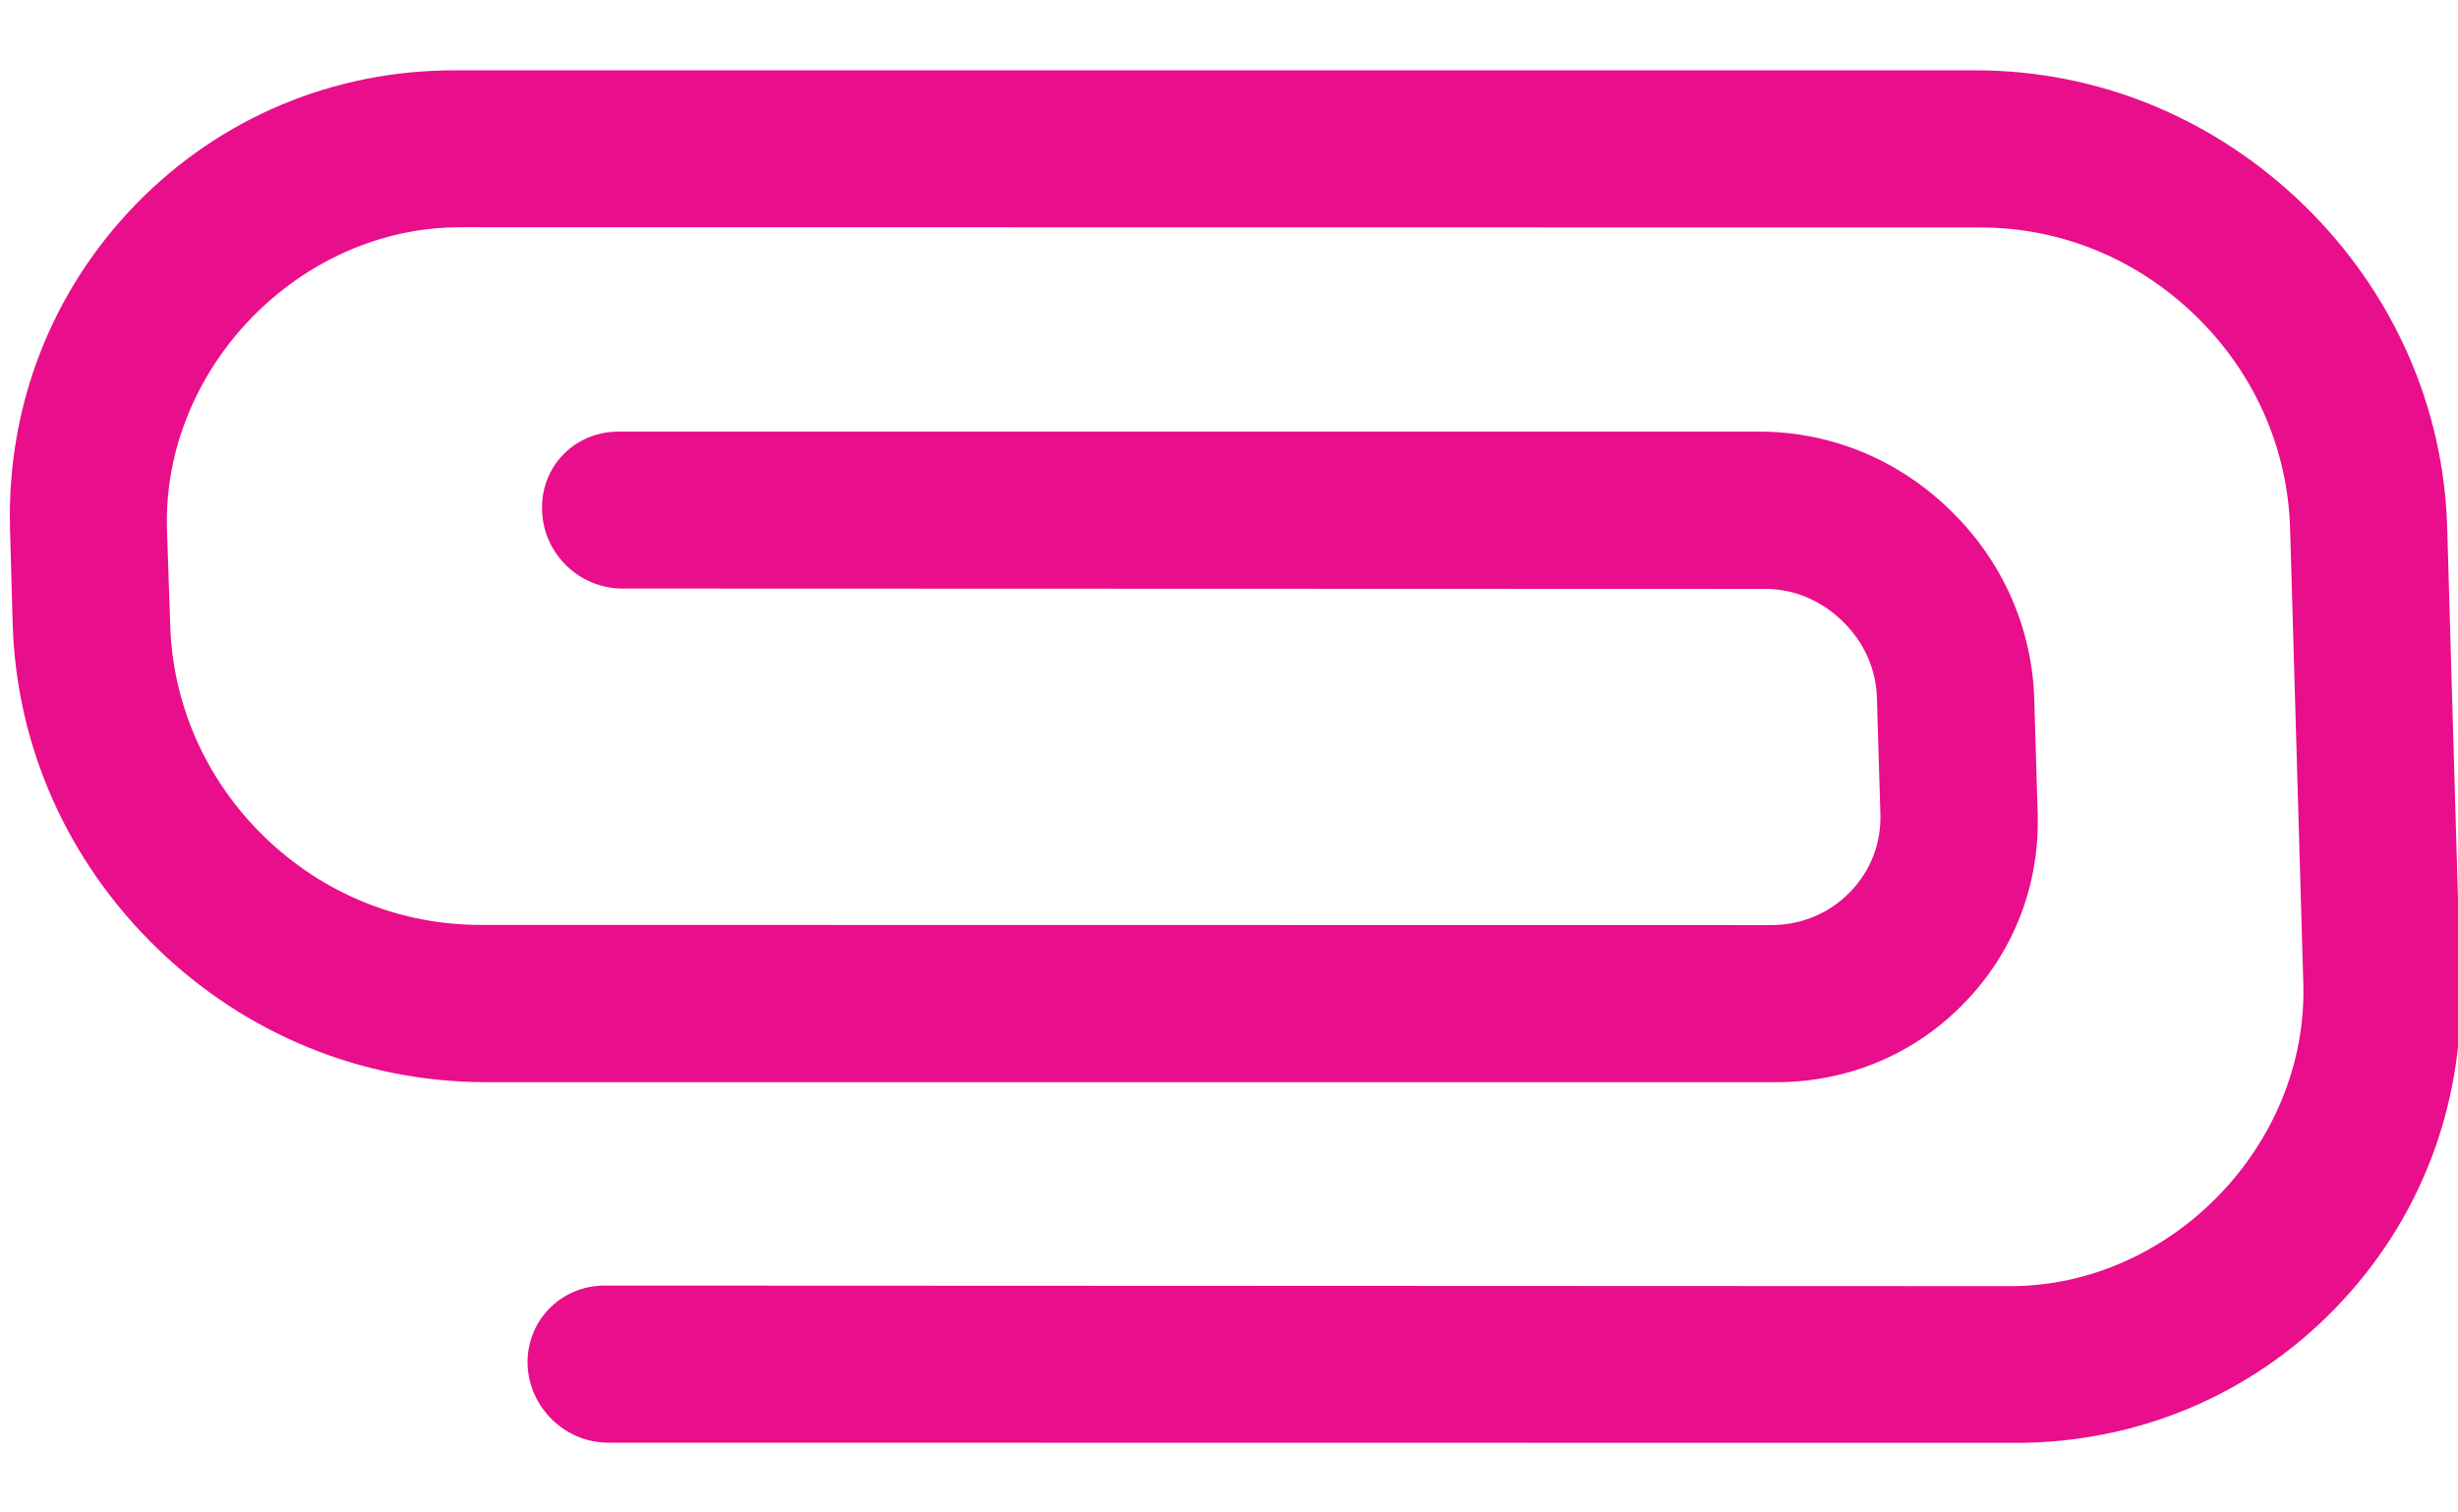 <svg enable-background="new 0 0 13 8" height="8" viewBox="0 0 13 8" width="13" xmlns="http://www.w3.org/2000/svg"><path d="m2.41.372c-.646-.002-1.247.251-1.693.71-.445.459-.682 1.067-.664 1.715l.014.502c.019.646.288 1.254.761 1.714.471.458 1.087.709 1.734.711h6.834c.379 0 .731-.149.992-.418l.001-.001c.261-.269.399-.623.388-1.002l-.018-.6c-.01-.379-.167-.735-.443-1.003-.275-.27-.638-.419-1.018-.417h-6.028c-.231 0-.411.185-.403.415.005.23.197.416.427.415l6.03.002c.156-.004.307.059.421.171.115.111.18.258.182.415l.018.603c.005.156-.051.302-.161.415-.108.111-.254.173-.411.174l-6.834-.001c-.425 0-.831-.165-1.141-.466-.311-.302-.487-.704-.498-1.127l-.017-.502c-.023-.851.701-1.595 1.55-1.595l8.04.001c.425 0 .829.165 1.14.468.31.301.487.701.499 1.126l.07 2.411c.022.85-.701 1.595-1.55 1.595l-7.437-.003c-.23.001-.41.187-.405.416.008.23.199.415.427.415l7.439.001c.646.001 1.248-.252 1.693-.71.447-.459.682-1.067.664-1.714l-.07-2.411c-.017-.646-.288-1.255-.759-1.713-.473-.459-1.087-.712-1.735-.712z" fill="#e90e8b"/></svg>